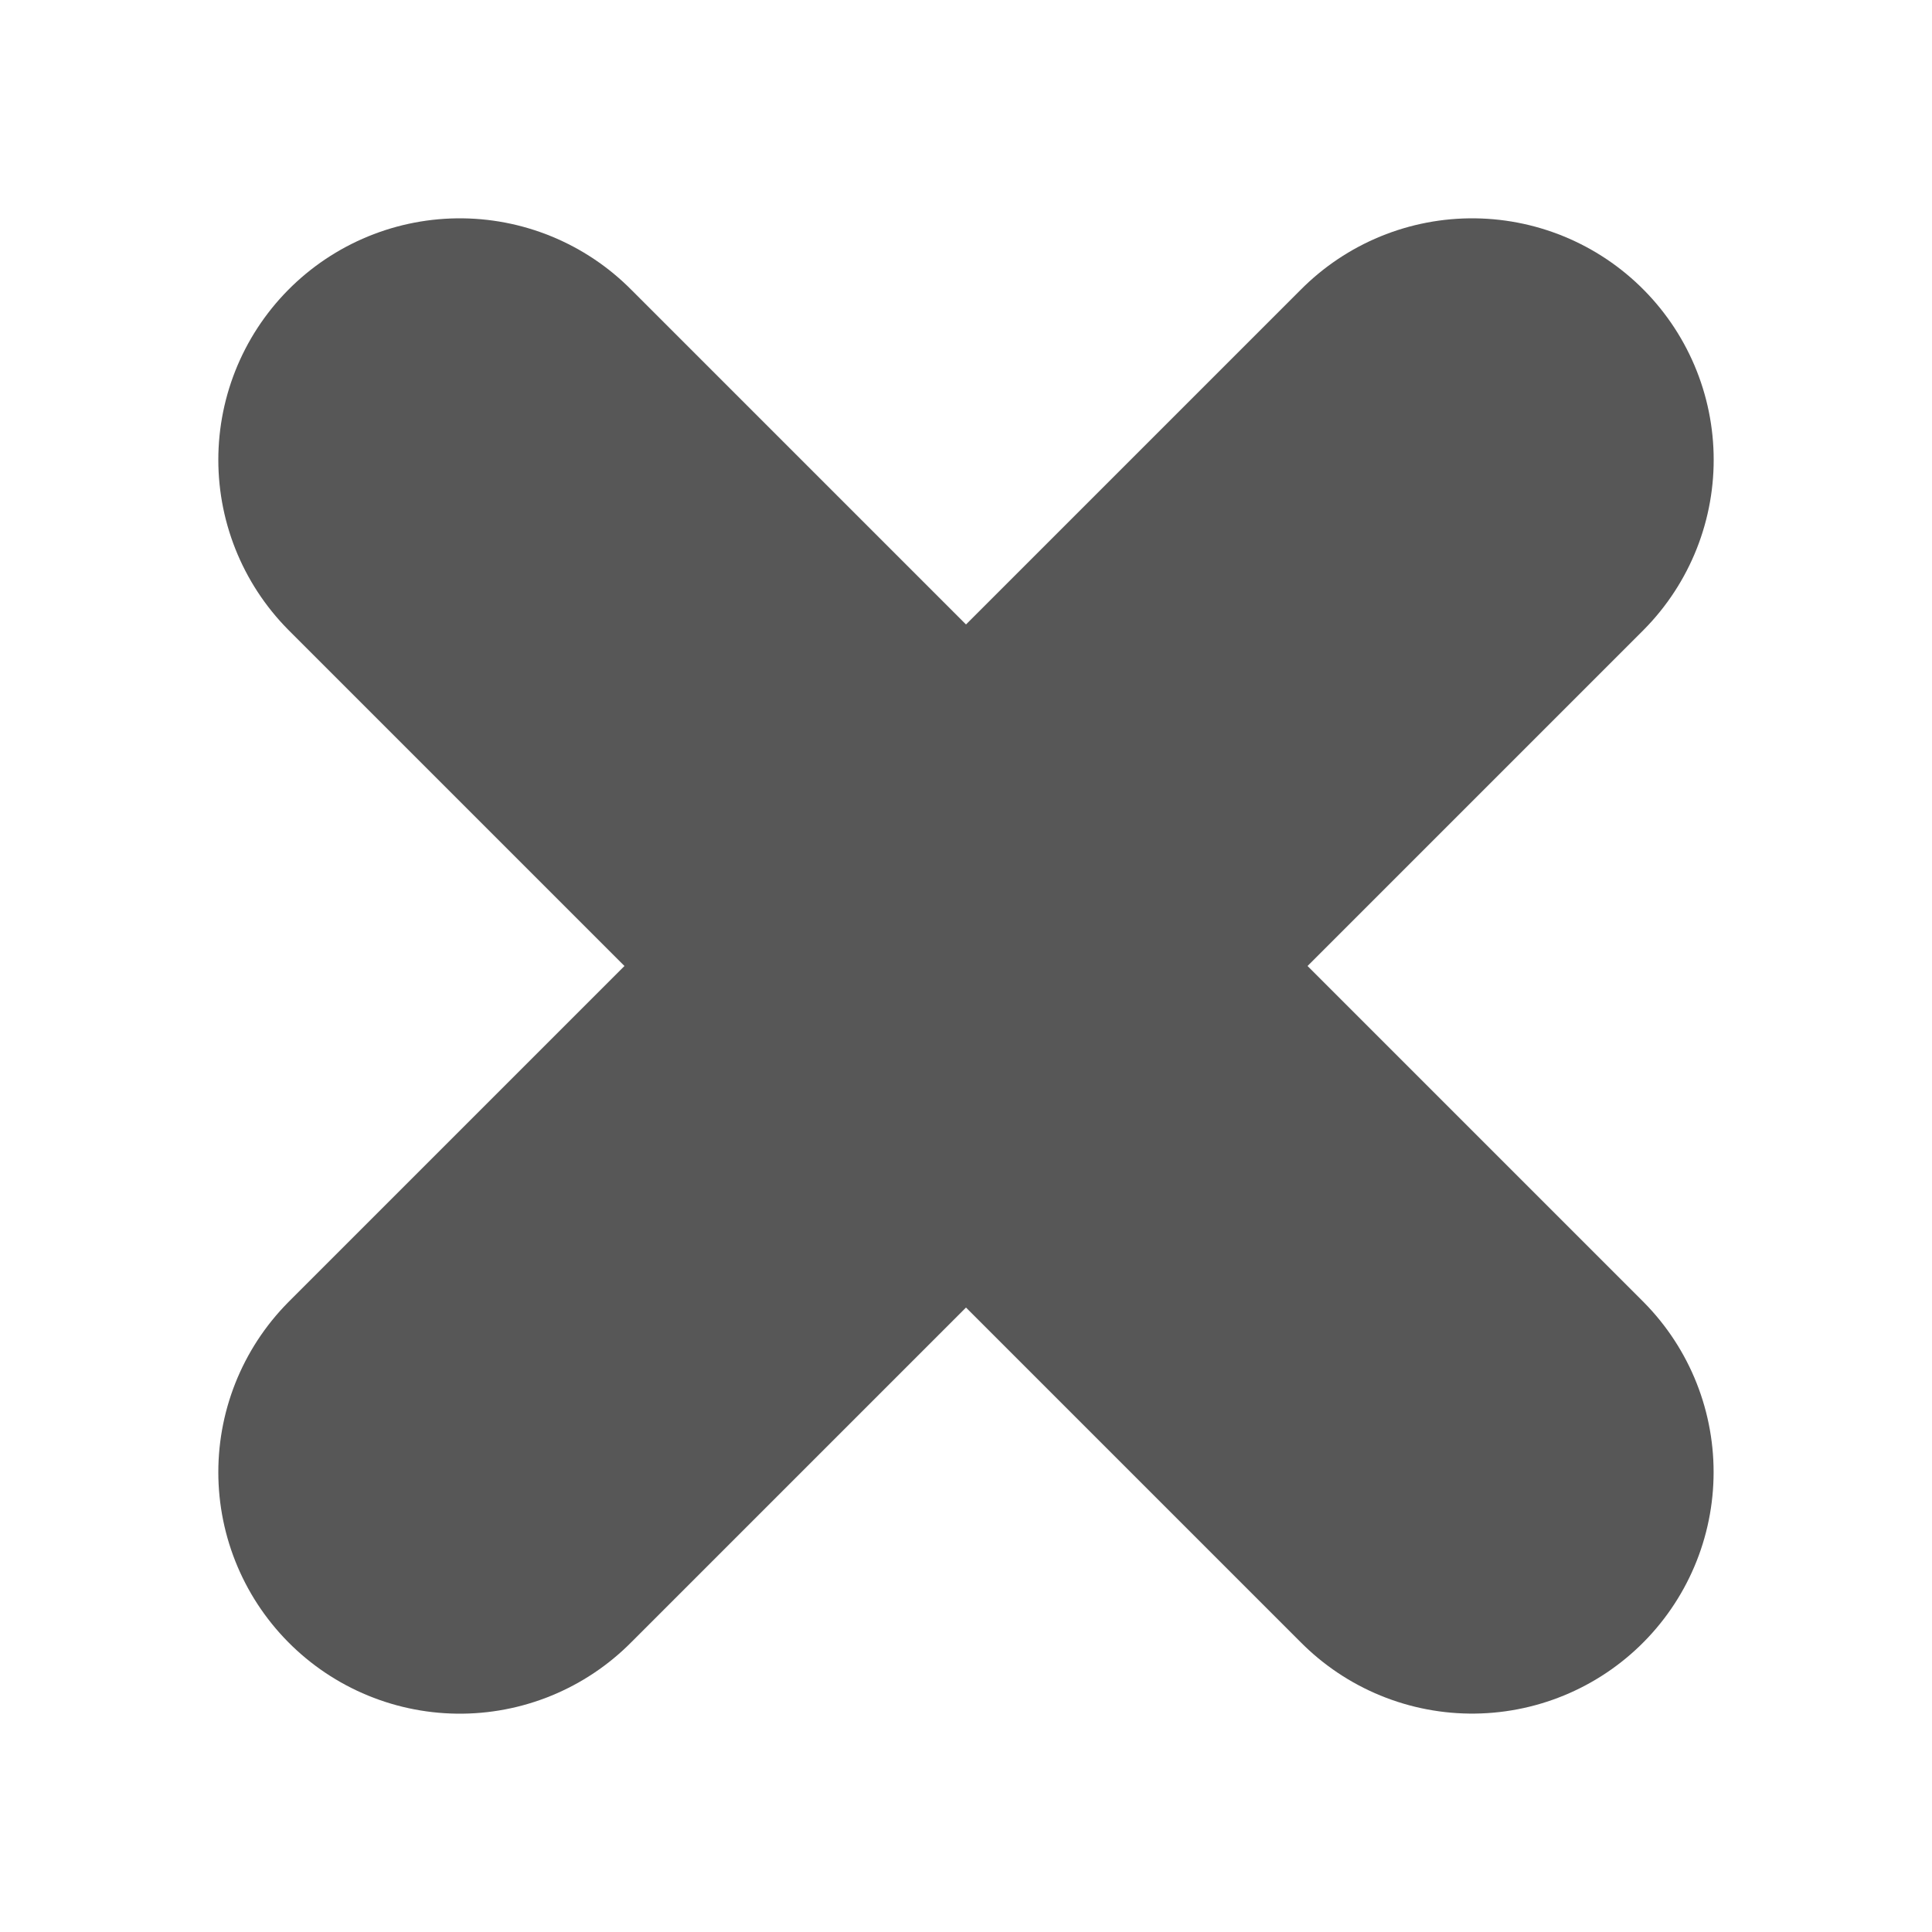 <svg enable-background="new 0 0 24 24" height="24" viewBox="0 0 24 24" width="24" xmlns="http://www.w3.org/2000/svg"> <g fill="none" stroke="#575757" stroke-linecap="round" stroke-width="6">  <path d="m5.712 18.288 12.576-12.576" fill="#575757" stroke="#575757"/>  <path d="m5.712 5.712 12.575 12.575" fill="#575757" stroke="#575757"/> </g></svg>